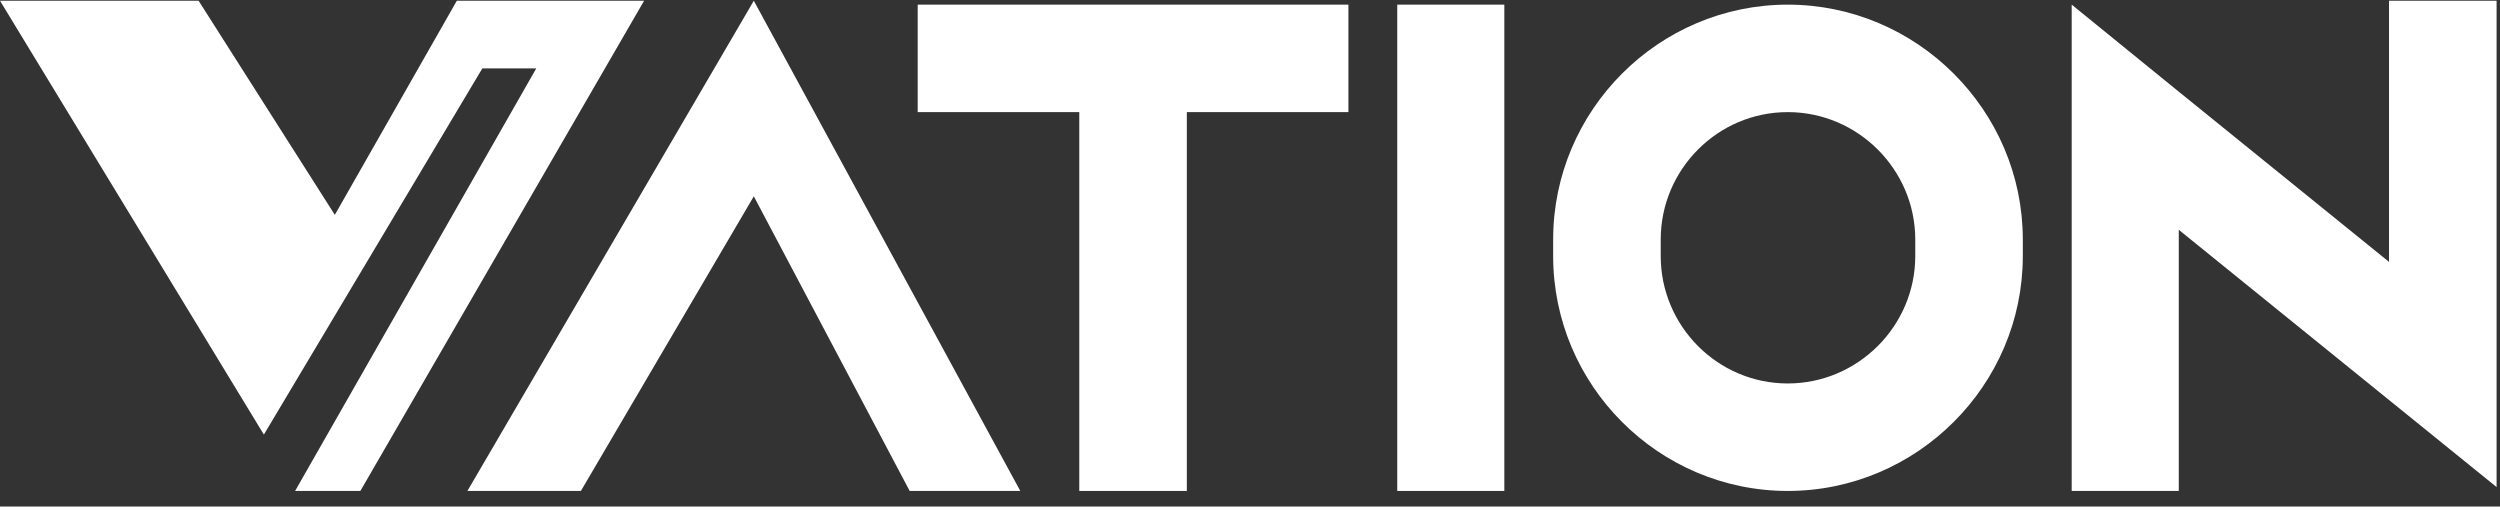 <?xml version="1.0" encoding="UTF-8"?>
<svg xmlns="http://www.w3.org/2000/svg" width="153" height="31" viewBox="0 0 153 31" fill="none">
  <rect x="0" y="0" width="153" height="31" fill="#333333" stroke="none"/>
  <path d="M66.052 6.861H56.163V0.284H66.052H72.634H82.523V6.861H72.634V30.046H66.052V6.861Z" fill="white"></path>
  <path d="M85.512 0.284H92.065V11.891V18.439V30.046H85.512V18.439V11.891V0.284Z" fill="white"></path>
  <path d="M109.41 0.284C117.303 0.284 123.796 6.742 123.796 14.659V15.671C123.796 23.587 117.303 30.046 109.41 30.046C101.517 30.046 95.053 23.587 95.053 15.671V14.659C95.053 6.742 101.517 0.284 109.41 0.284ZM109.41 6.861C105.121 6.861 101.636 10.373 101.636 14.659V15.671C101.636 19.956 105.121 23.468 109.41 23.468C113.699 23.468 117.214 19.956 117.214 15.671V14.659C117.214 10.373 113.699 6.861 109.41 6.861Z" fill="white"></path>
  <path d="M133.341 30.046H126.788V8.736V0.284L133.341 5.611L139.774 10.819L146.208 16.028V0.046H152.791V21.355V29.808L146.208 24.48L139.774 19.272L133.341 14.063V30.046Z" fill="white"></path>
  <path d="M0 0.046L16.149 26.597L29.52 4.184H32.82L18.06 30.046H22.054L39.419 0.046H27.958L20.491 13.149L12.155 0.046H0Z" fill="white"></path>
  <path d="M28.605 30.046L46.133 0.046L62.442 30.046H55.672L46.133 12.015L35.55 30.046H28.605Z" fill="white"></path>
</svg>
